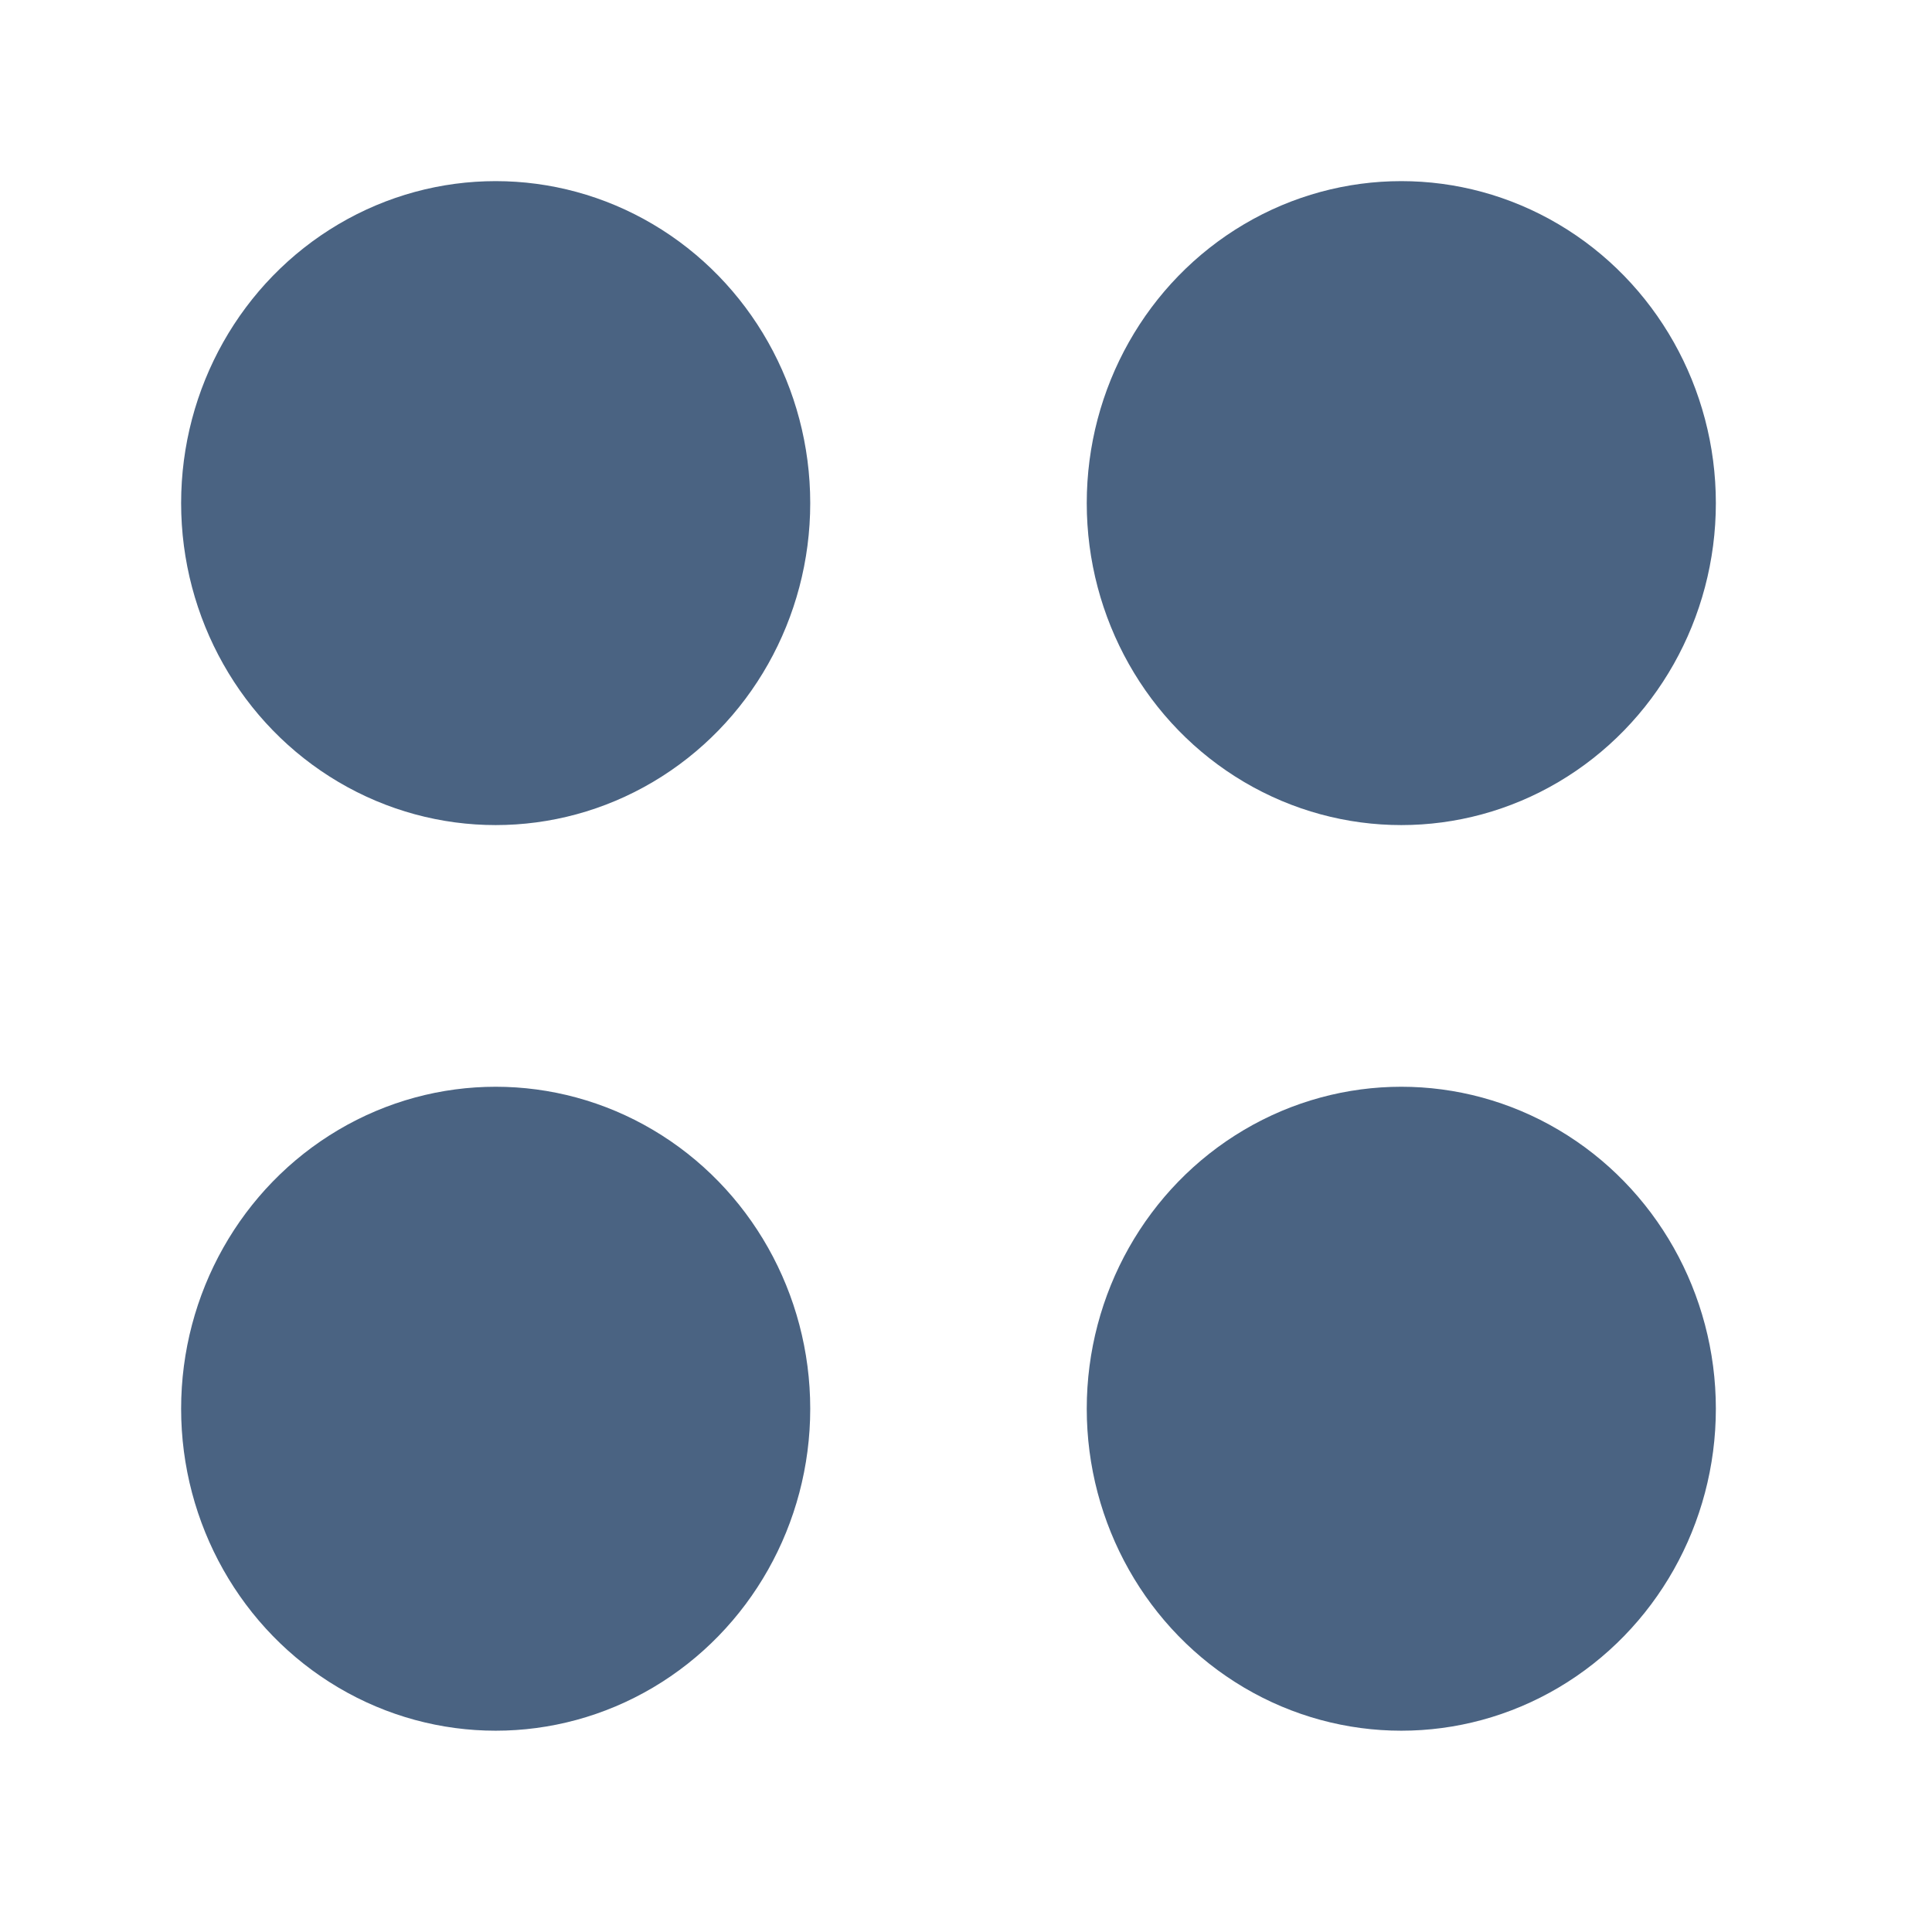 <svg width="32" height="32" viewBox="0 0 32 32" fill="none" xmlns="http://www.w3.org/2000/svg">
<ellipse cx="8.21" cy="23.333" rx="5.21" ry="5.333" fill="#4A6382"/>
<ellipse cx="23.21" cy="23.333" rx="5.21" ry="5.333" fill="#4A6382"/>
<ellipse cx="8.21" cy="8.333" rx="5.21" ry="5.333" fill="#4A6382"/>
<ellipse cx="23.21" cy="8.333" rx="5.21" ry="5.333" fill="#4A6382"/>
</svg>
